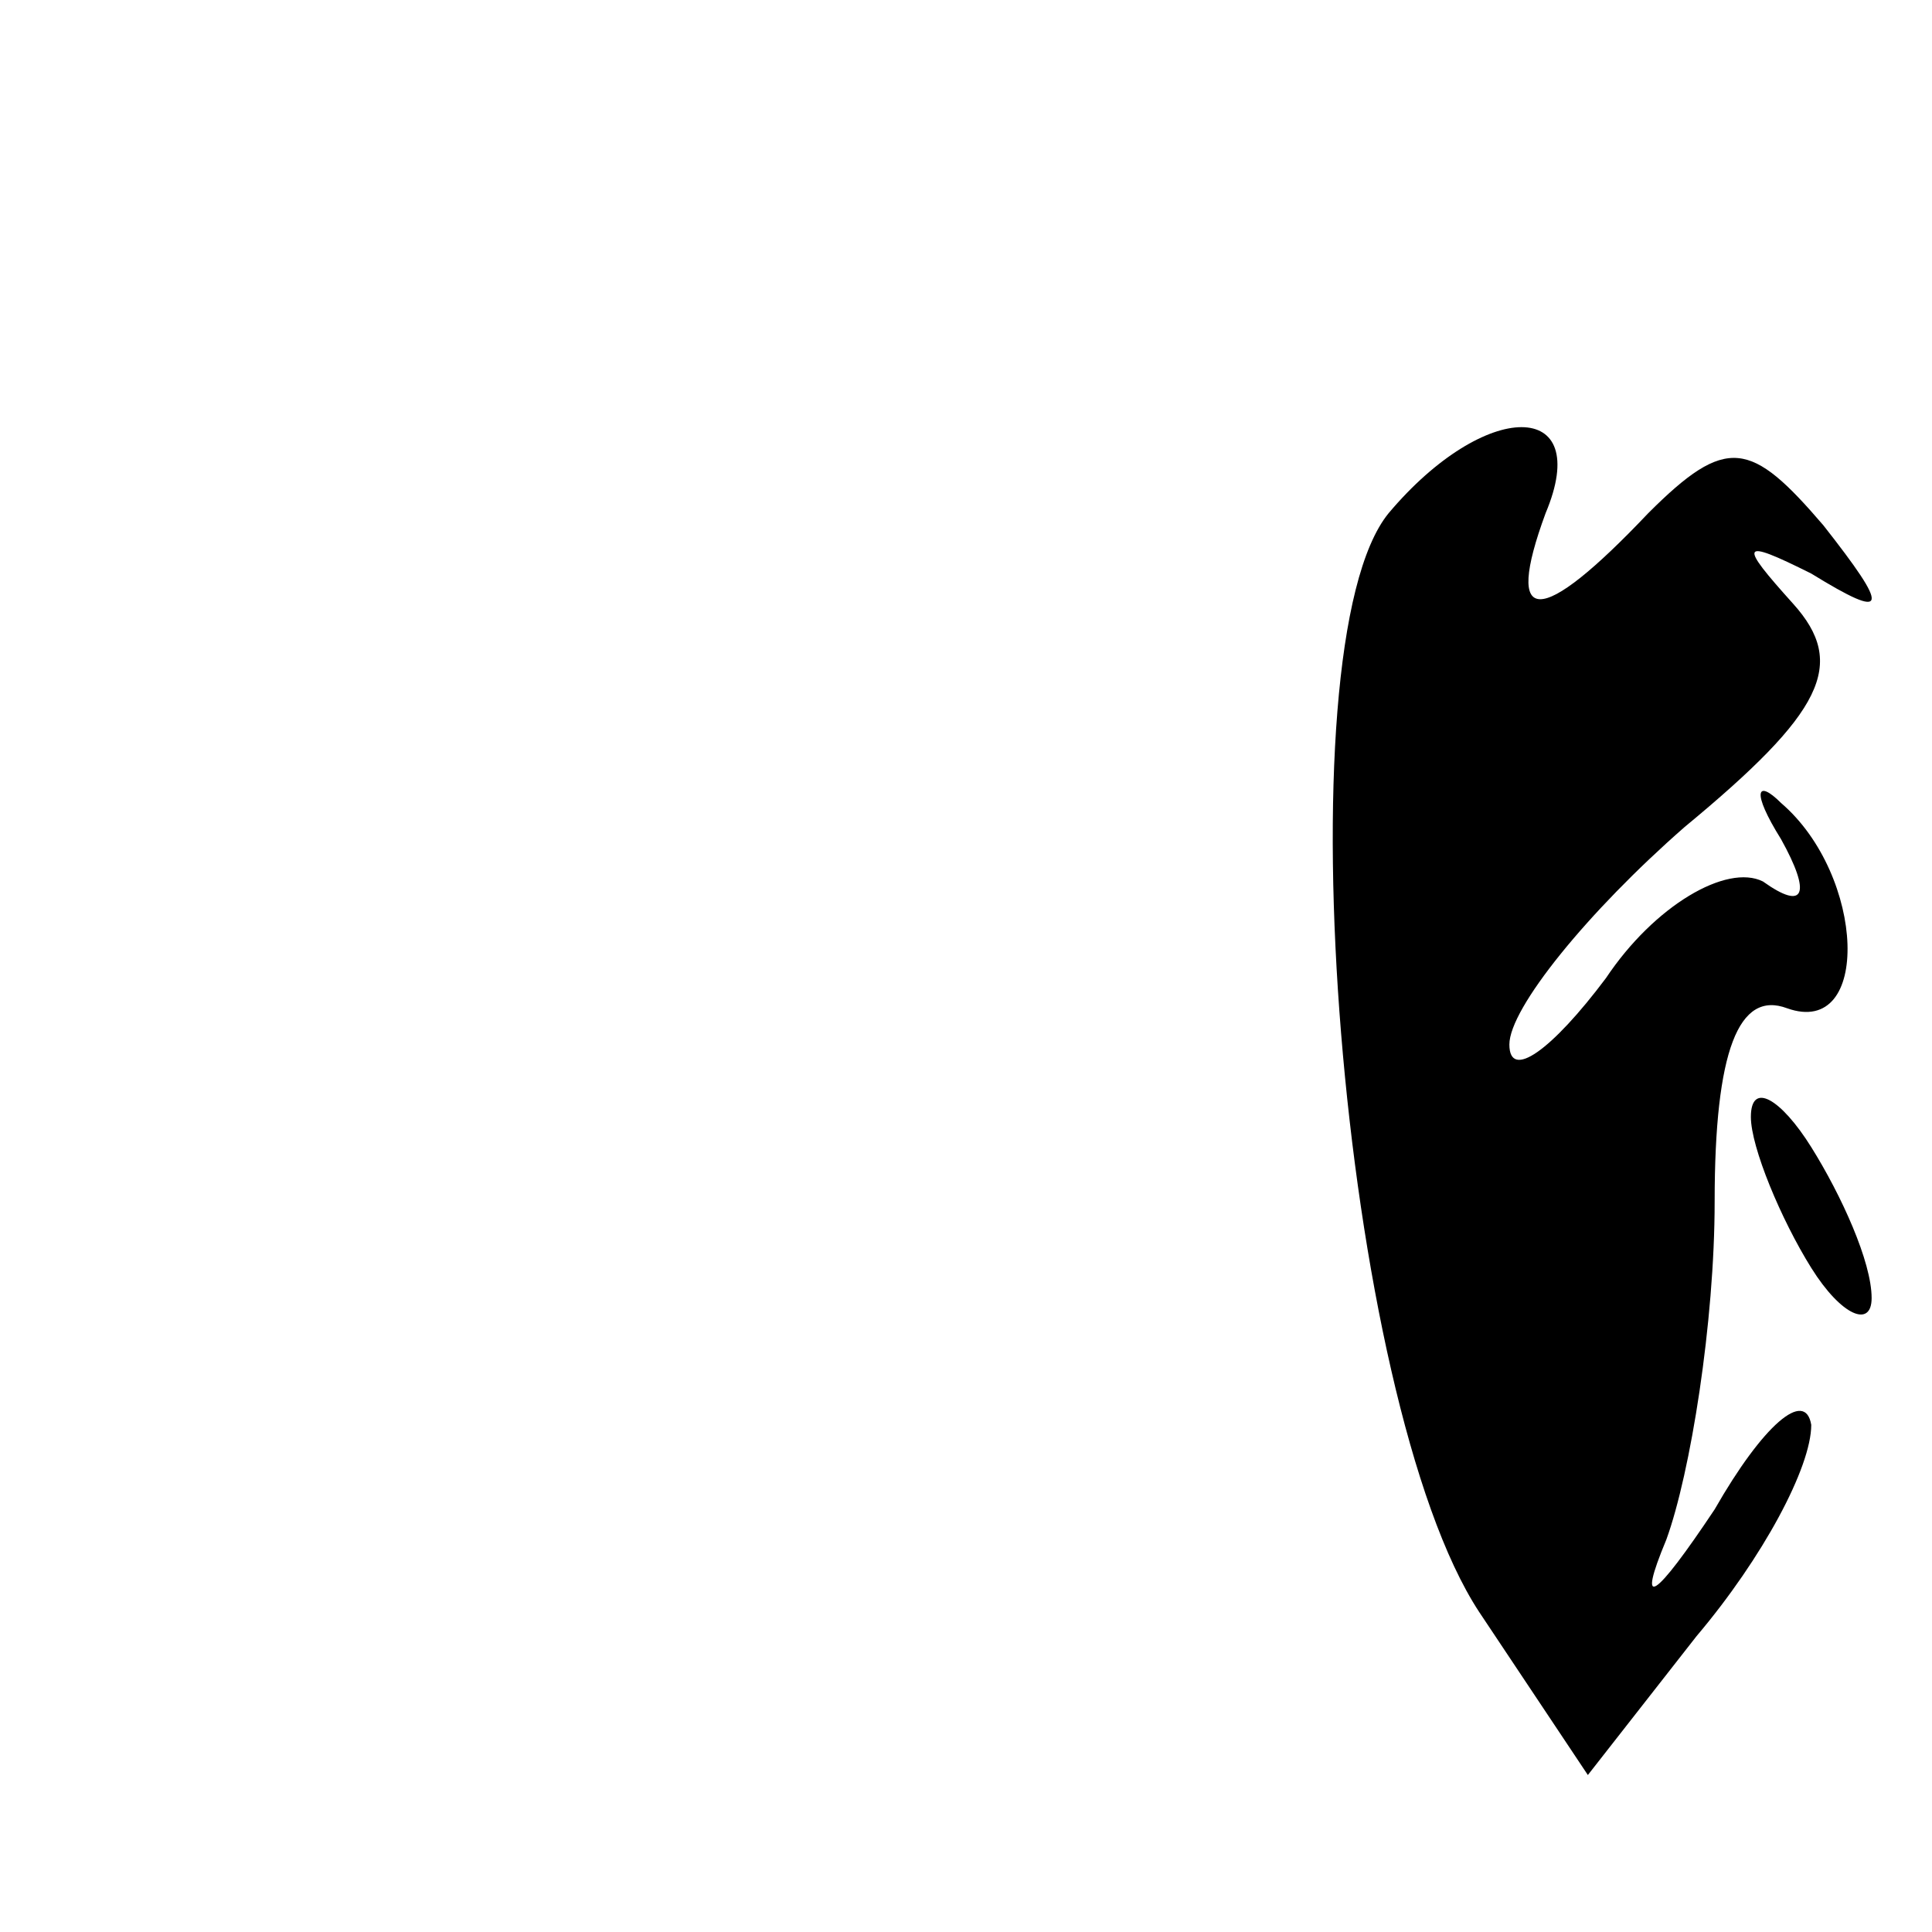 <?xml version="1.0" standalone="no"?>
<!DOCTYPE svg PUBLIC "-//W3C//DTD SVG 20010904//EN"
 "http://www.w3.org/TR/2001/REC-SVG-20010904/DTD/svg10.dtd">
<svg version="1.0" xmlns="http://www.w3.org/2000/svg"
 width="32pt" height="32pt" viewBox="0 0 32 32"
 preserveAspectRatio="xMidYMid meet">
<g transform="translate(0,32) scale(0.1,-0.1)"
fill="#000000" stroke="none">
<path fill="#000000" stroke="none" d="M230 235 c-18 -22 -8 -147 15 -182 l18
-27 18 23 c11 13 19 28 19 35 -1 6 -8 0 -16 -14 -10 -15 -13 -17 -8 -5 4 11 8
36 8 56 0 25 4 35 12 32 14 -5 13 22 -1 34 -4 4 -5 2 0 -6 5 -9 4 -12 -3 -7
-6 3 -18 -4 -26 -16 -9 -12 -16 -17 -16 -11 0 6 13 22 29 36 23 19 27 27 18
37 -9 10 -9 11 3 5 13 -8 13 -6 2 8 -12 14 -16 15 -29 2 -18 -19 -24 -19 -17
0 8 19 -10 19 -26 0z"/>
<path fill="#000000" stroke="none" d="M290 135 c0 -5 5 -17 10 -25 5 -8 10
-10 10 -5 0 6 -5 17 -10 25 -5 8 -10 11 -10 5z"/>
</g>
</svg>
